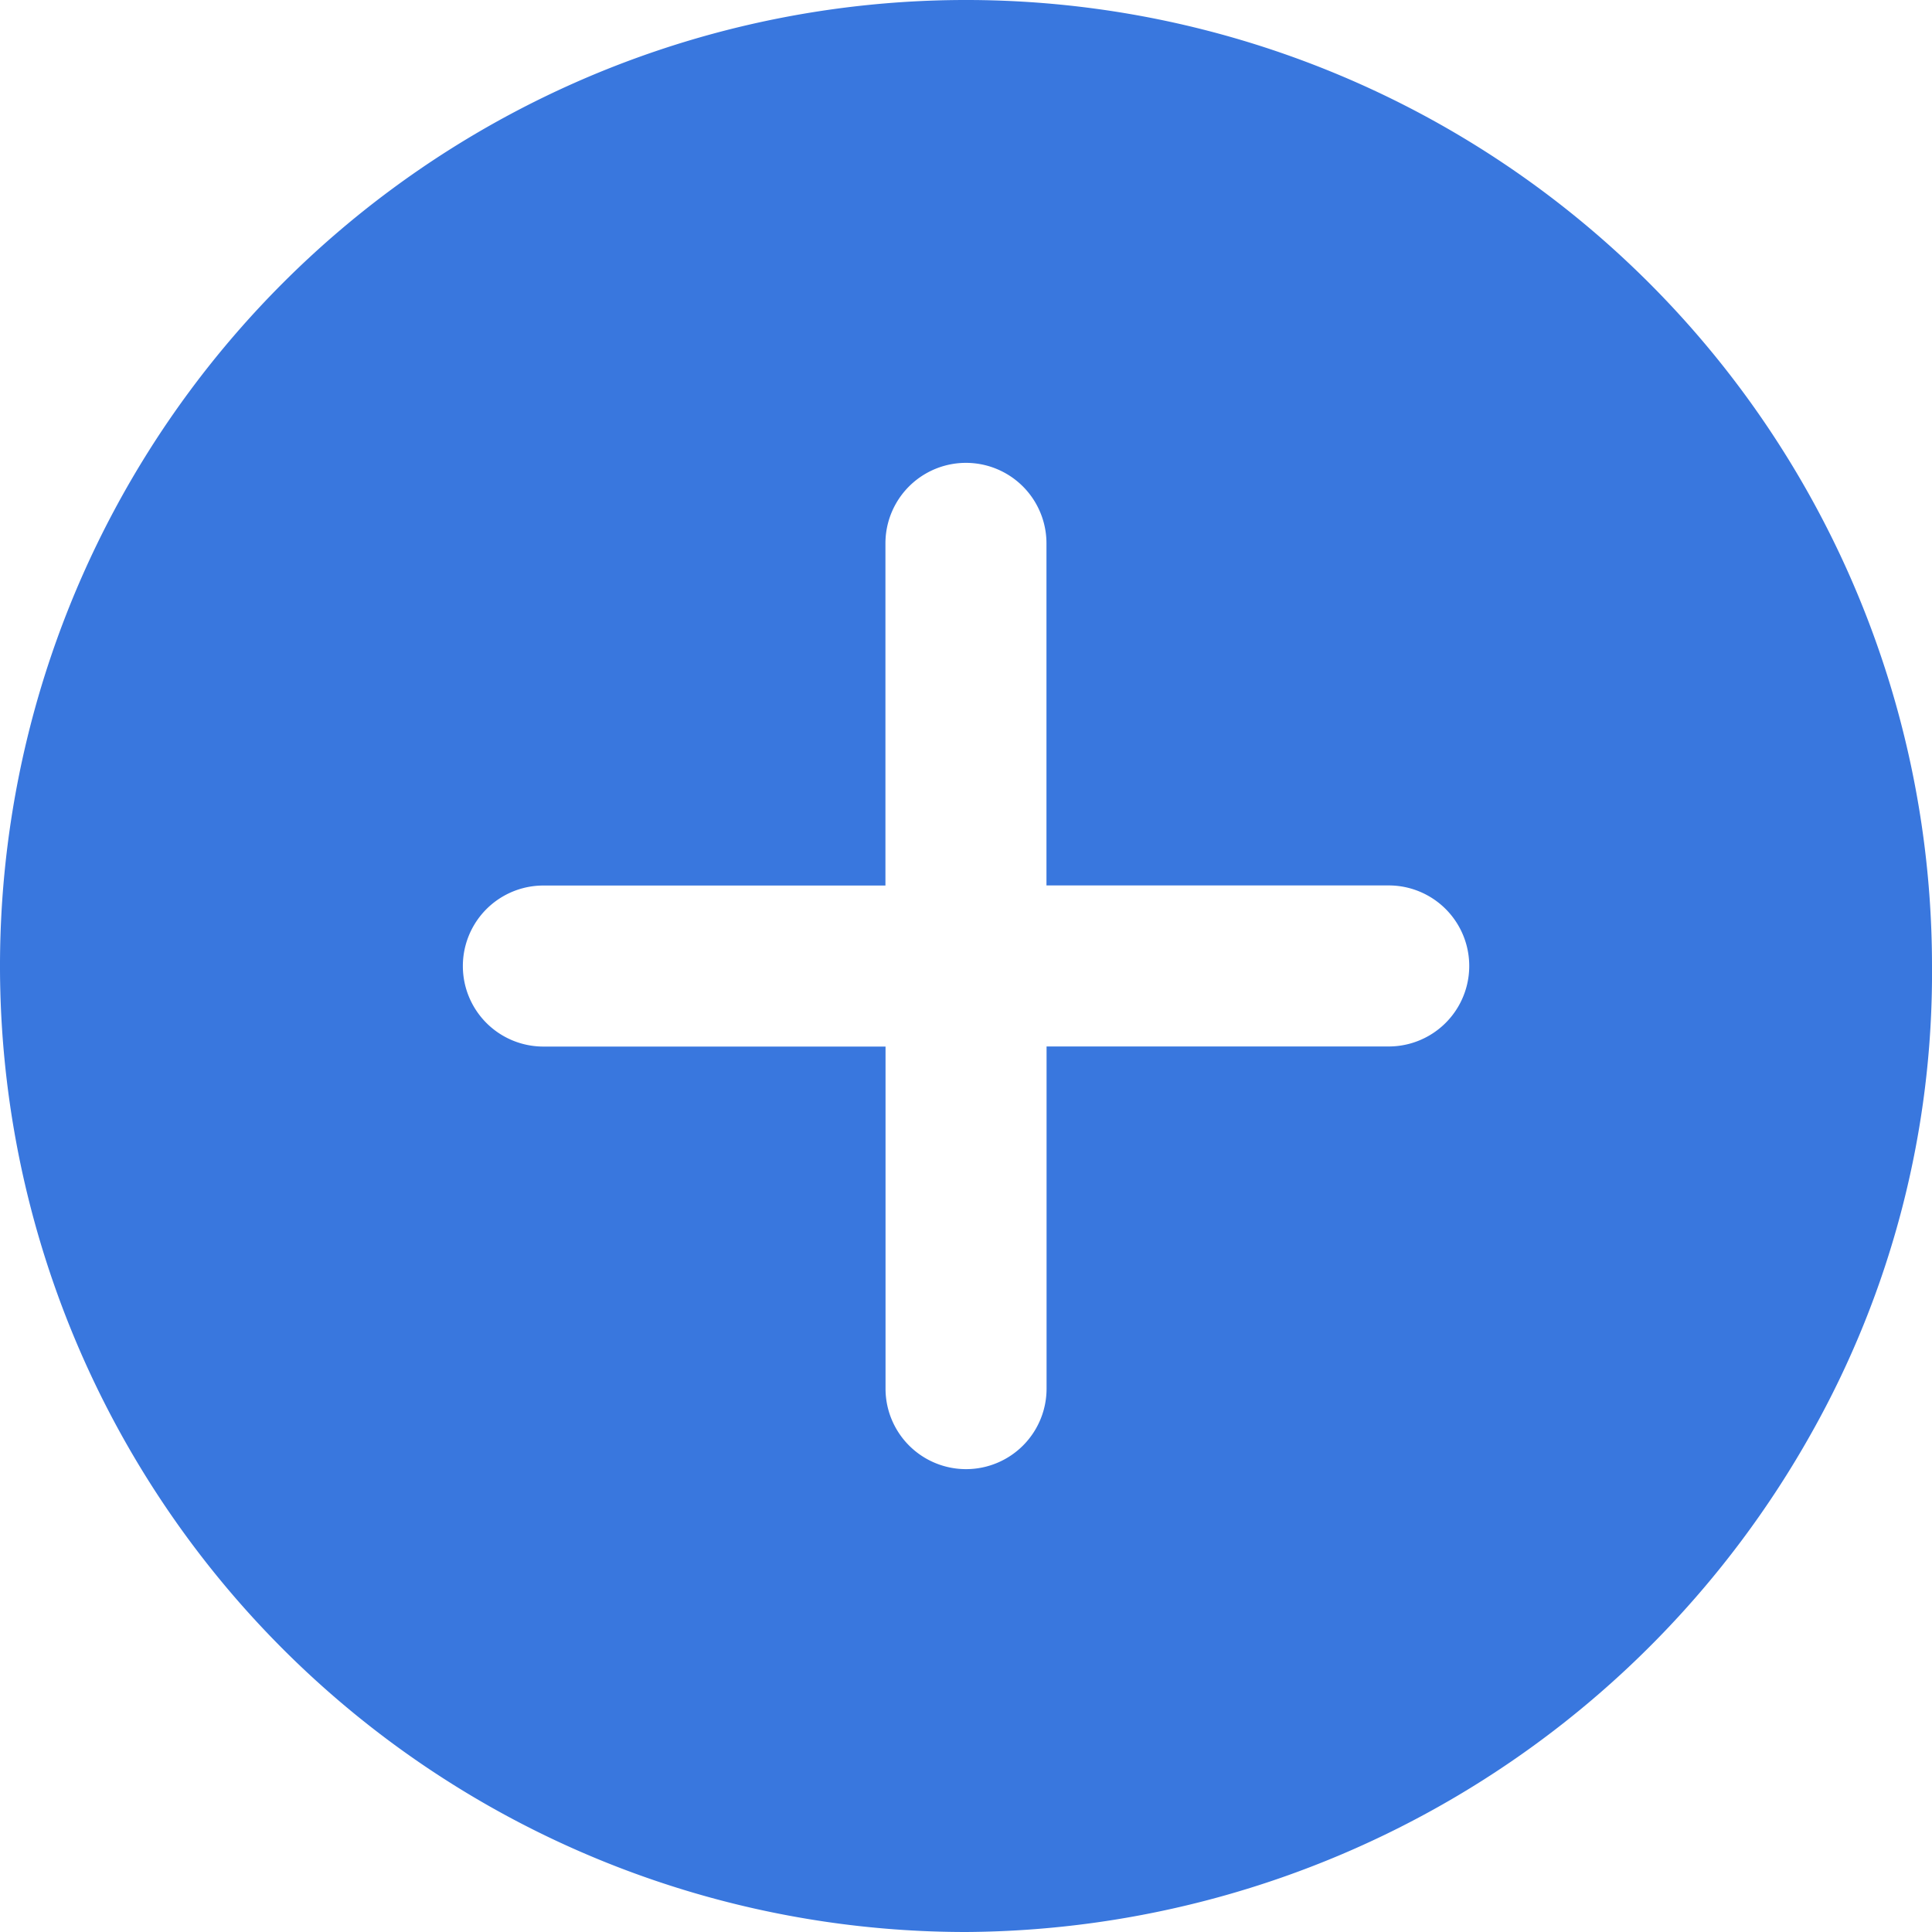 <svg xmlns="http://www.w3.org/2000/svg" width="20" height="20" viewBox="0 0 20 20">
  <g id="addfund" transform="translate(0 0)">
    <path id="Subtraction_10" data-name="Subtraction 10" d="M10,20A10,10,0,1,1,20,10a9.705,9.705,0,0,1-1.252,4.842A10.1,10.1,0,0,1,10,20ZM5.625,9.167a.833.833,0,1,0,0,1.667H9.167v3.541a.833.833,0,0,0,1.667,0V10.833h3.542a.833.833,0,1,0,0-1.667H10.833V5.625a.833.833,0,1,0-1.667,0V9.167Z" transform="translate(0 0)" fill="#3977de"/>
  </g>
</svg>
